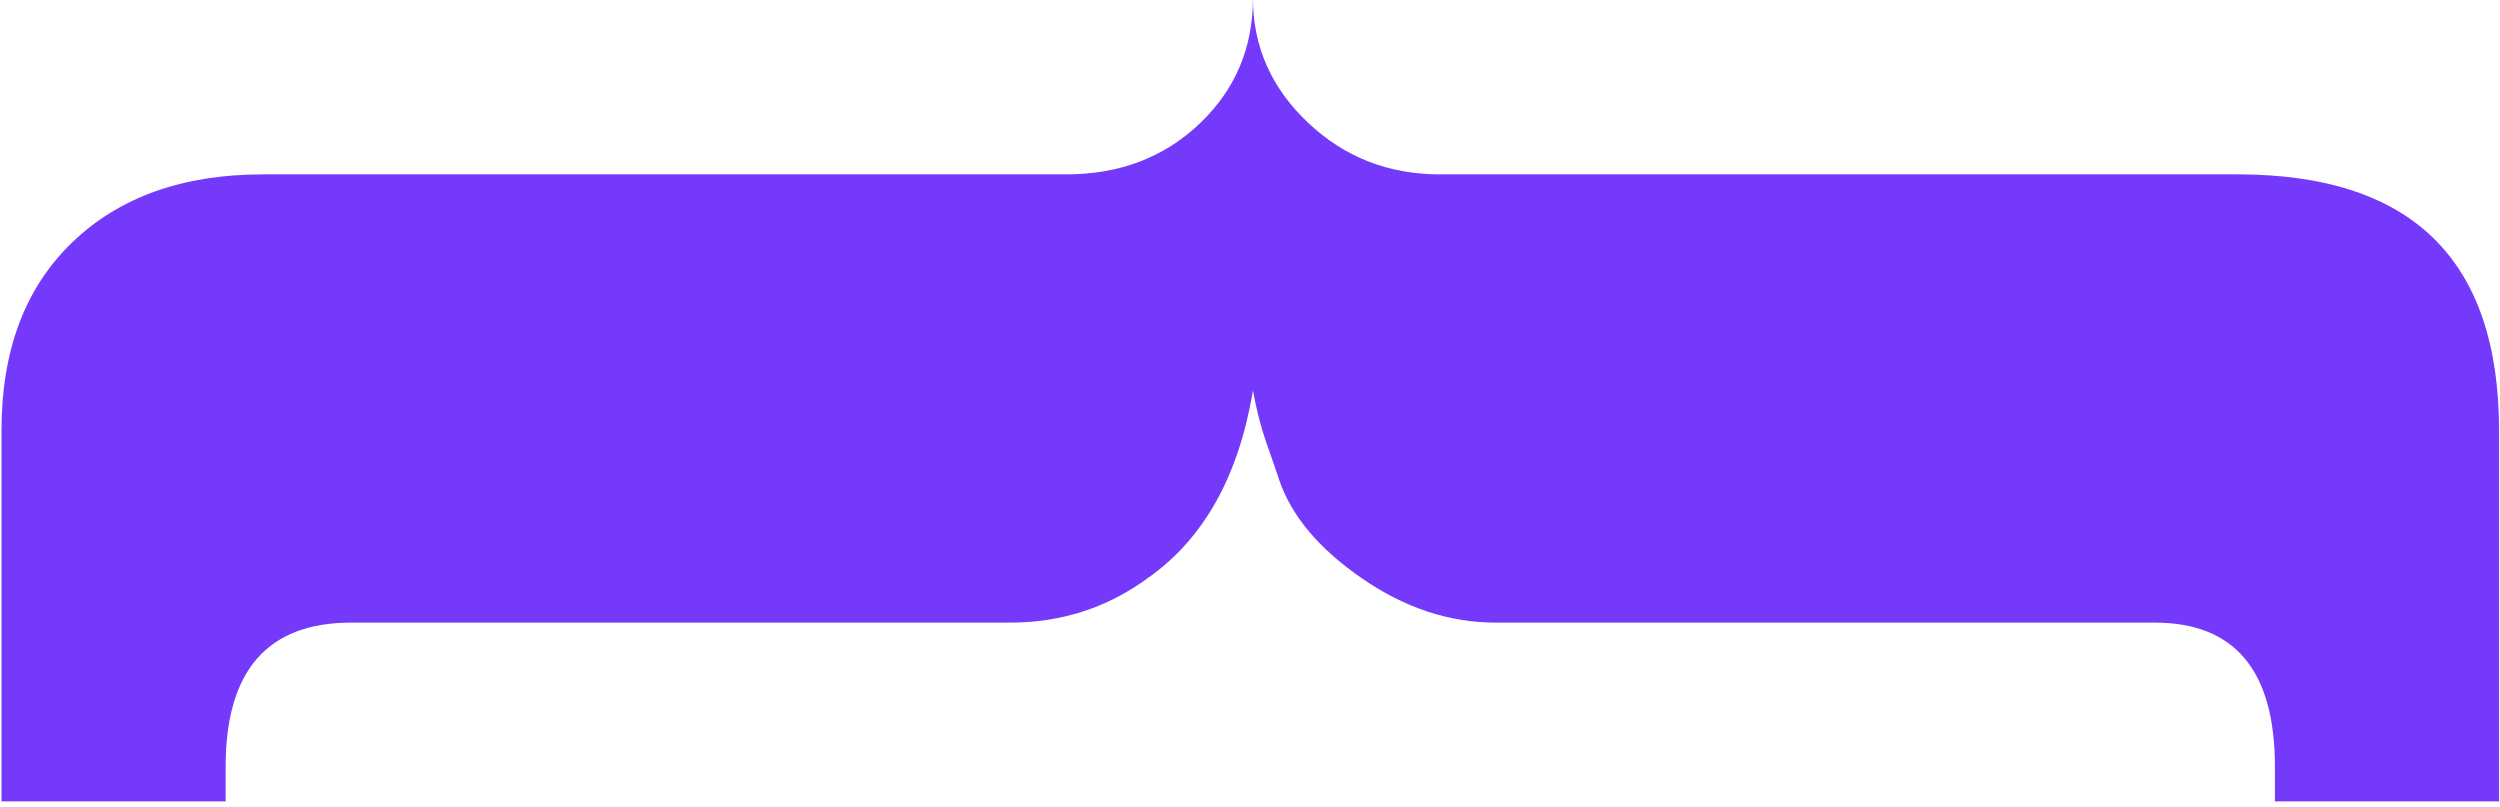 <?xml version="1.0" encoding="UTF-8" standalone="no"?>
<!DOCTYPE svg PUBLIC "-//W3C//DTD SVG 1.1//EN" "http://www.w3.org/Graphics/SVG/1.1/DTD/svg11.dtd">
<svg width="100%" height="100%" viewBox="0 0 502 162" version="1.1" xmlns="http://www.w3.org/2000/svg" xmlns:xlink="http://www.w3.org/1999/xlink" xml:space="preserve" xmlns:serif="http://www.serif.com/" style="fill-rule:evenodd;clip-rule:evenodd;stroke-linejoin:round;stroke-miterlimit:2;">
    <g transform="matrix(1,0,0,1,-10418.5,-33.993)">
        <g transform="matrix(1,0,0,1,4714.96,-2.702)">
            <g id="curly-top" transform="matrix(5.39793e-17,-0.896,0.896,5.39793e-17,4843.77,1123.62)">
                <path d="M1213.48,1240.36C1202.32,1240.36 1192.95,1236.37 1185.37,1228.4C1177.8,1220.42 1174.01,1210.46 1174.01,1198.5L1174.01,1018.5C1174.01,1000.56 1168.93,986.308 1158.76,975.744C1148.59,965.179 1134.54,959.897 1116.6,959.897L1033.48,959.897L1033.48,1010.13L1041.25,1010.13C1062.78,1010.13 1073.55,1019.5 1073.55,1038.24L1073.55,1185.94C1073.55,1197.5 1076.93,1207.87 1083.71,1217.04C1092.48,1229.39 1106.43,1237.17 1125.57,1240.36C1121.19,1241.16 1117.3,1242.15 1113.91,1243.35C1110.52,1244.55 1107.63,1245.54 1105.24,1246.34C1097.27,1249.13 1089.99,1255.31 1083.41,1264.88C1076.83,1274.44 1073.55,1284.41 1073.55,1294.78L1073.55,1442.48C1073.55,1460.42 1062.78,1469.39 1041.25,1469.39L1033.48,1469.39L1033.48,1519.62L1116.6,1519.62C1154.87,1519.62 1174.01,1500.09 1174.01,1461.02L1174.01,1282.22C1174.01,1270.66 1177.9,1260.79 1185.67,1252.62C1193.44,1244.44 1202.71,1240.36 1213.48,1240.36Z" style="fill:rgb(117,57,252);fill-rule:nonzero;"/>
            </g>
        </g>
    </g>
</svg>
